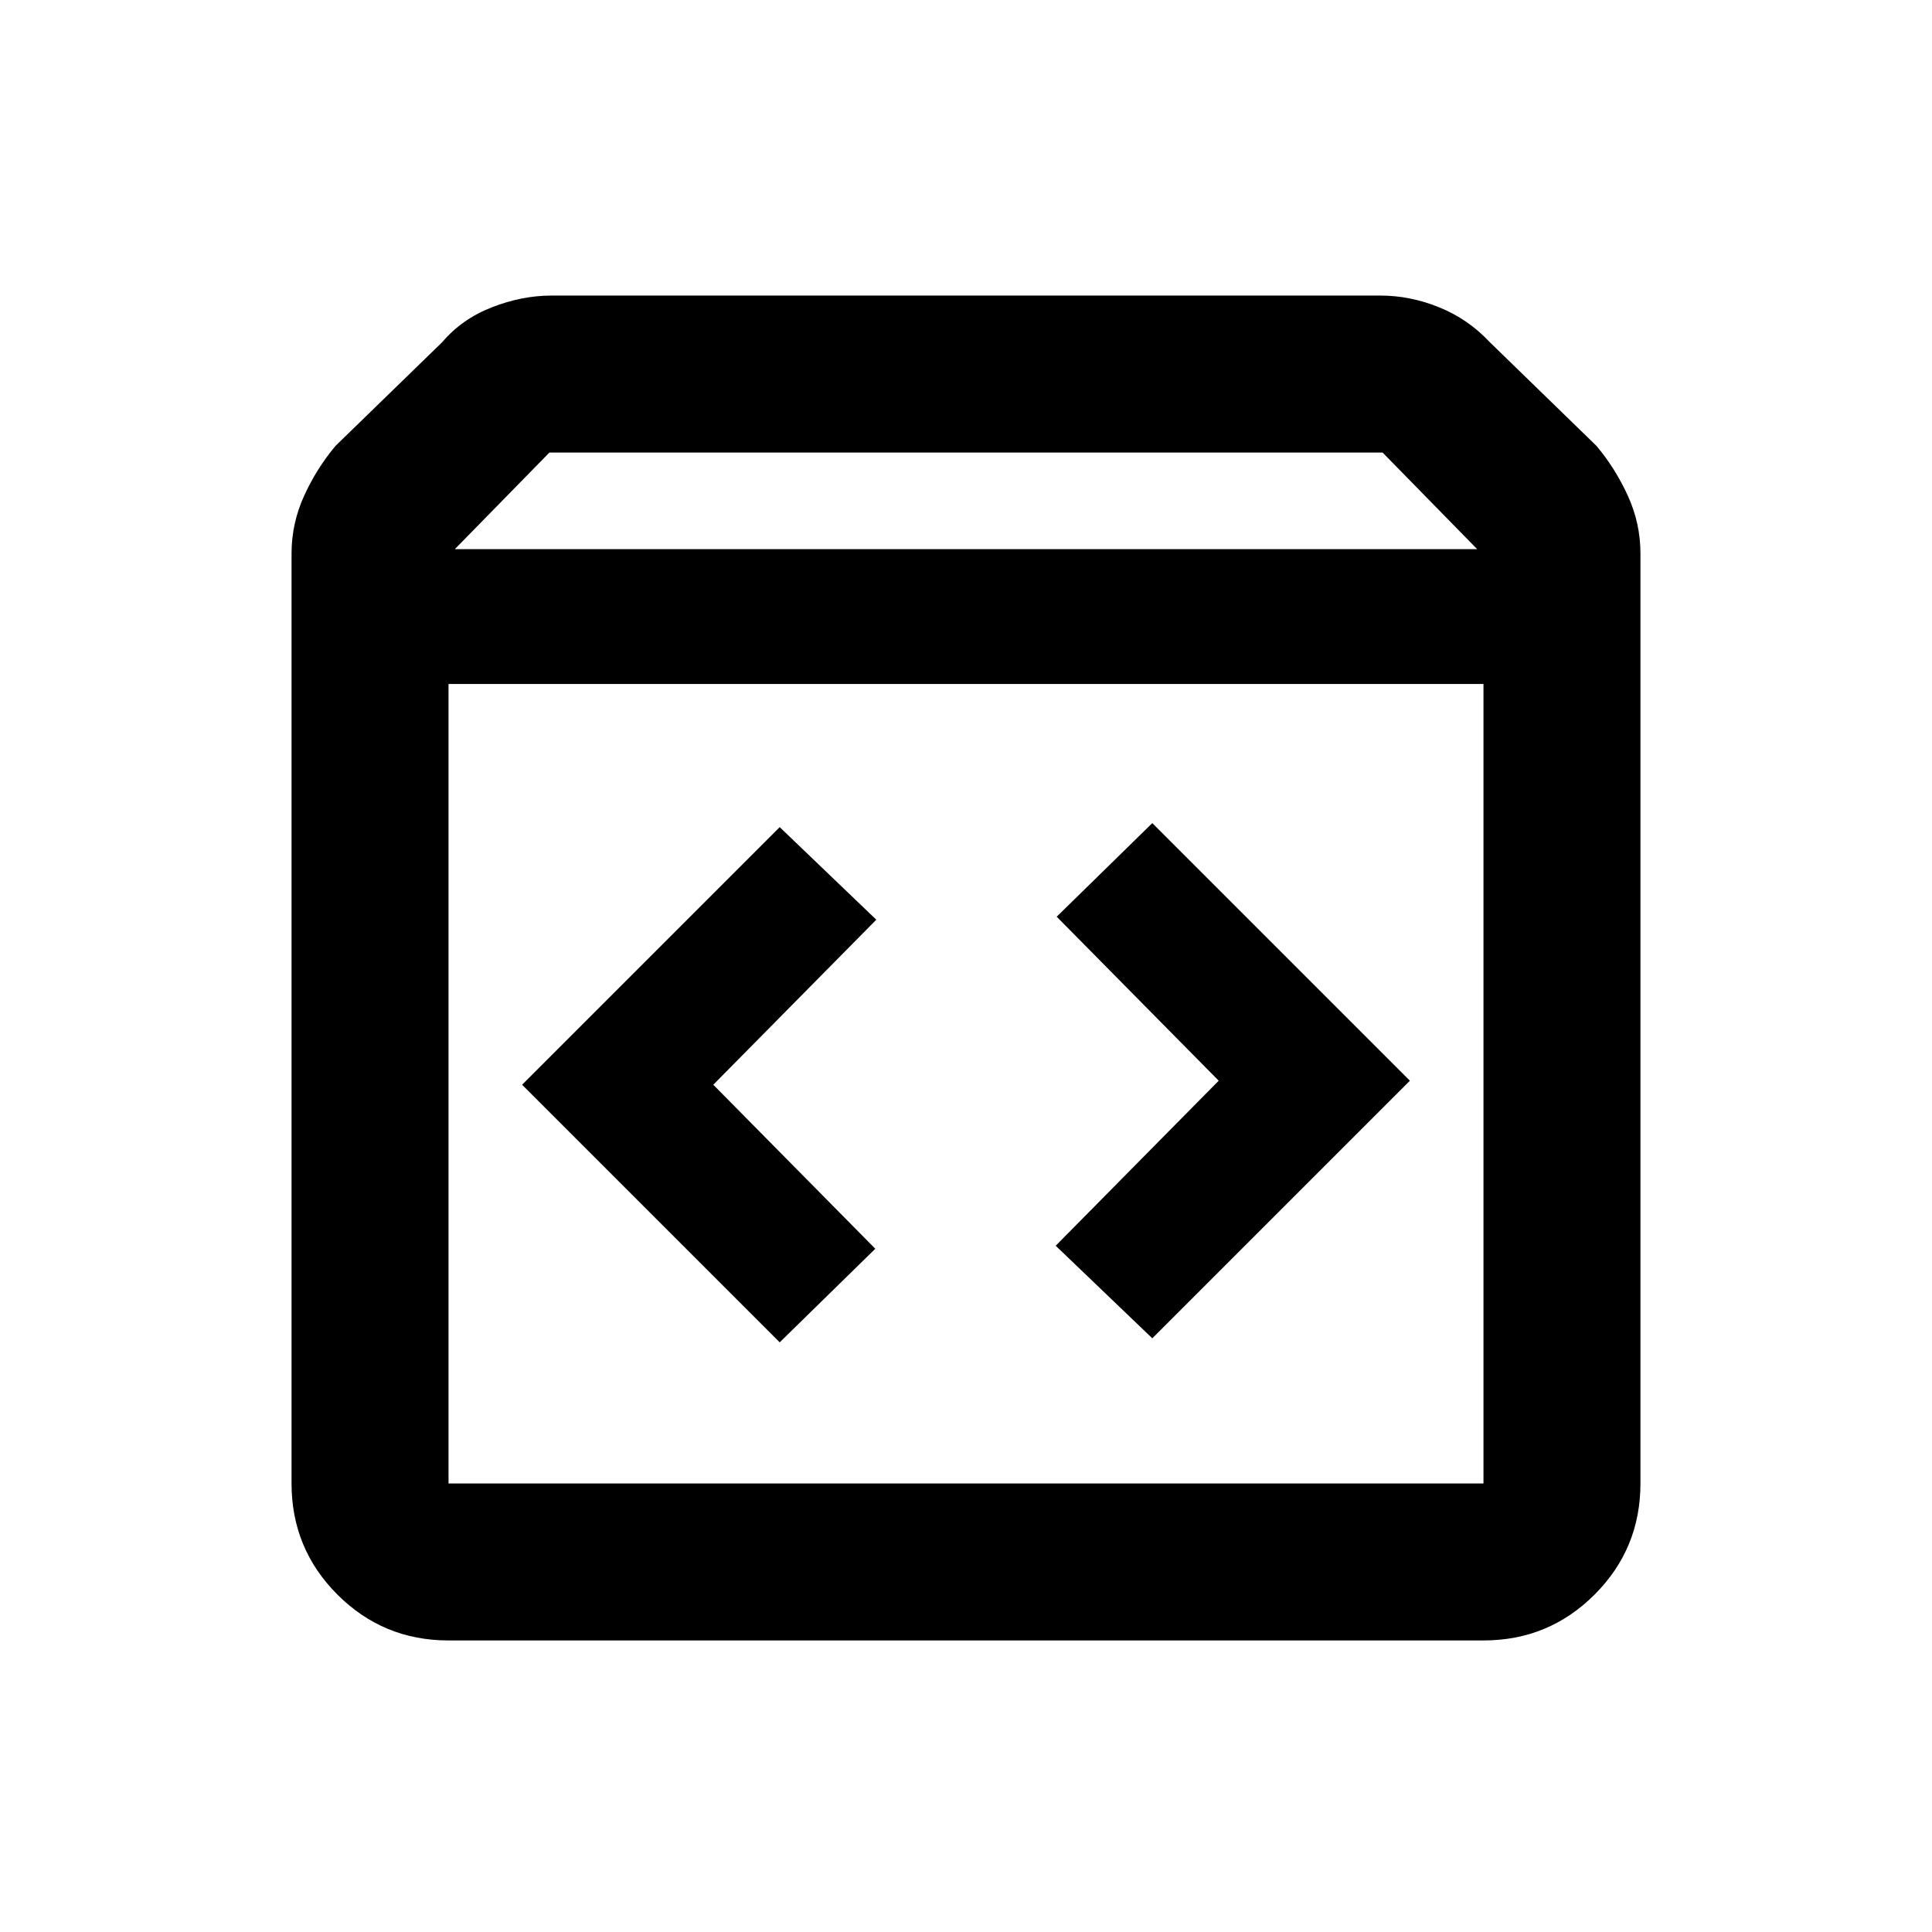 <svg xmlns="http://www.w3.org/2000/svg" height="20" viewBox="0 -960 960 960" width="20"><path d="M222.87-144.87q-32.42 0-55.21-22.79t-22.79-55.21V-685q0-14.9 6.23-28.59 6.23-13.7 15.68-24.91l53-51.52q9.7-11.44 24.6-17.27 14.89-5.84 29.62-5.84h412q14.73 0 29.12 5.84 14.4 5.83 25.1 17.27l53 51.52q9.45 11.21 15.68 24.91 6.23 13.69 6.23 28.59v462.13q0 32.42-22.79 55.21t-55.21 22.79H222.87ZM226-687.13h508l-47-48H273l-47 48Zm-3.13 464.26h514.26v-397.26H222.87v397.26ZM572.57-295l128-128-128-128-47.5 46.5 80.5 81.5-81 82 48 46Zm-185.14 2 47.5-46.5-80.5-81.5 81-82-48-46-128 128 128 128Zm-164.56 70.13v-397.26 397.26Z"/></svg>